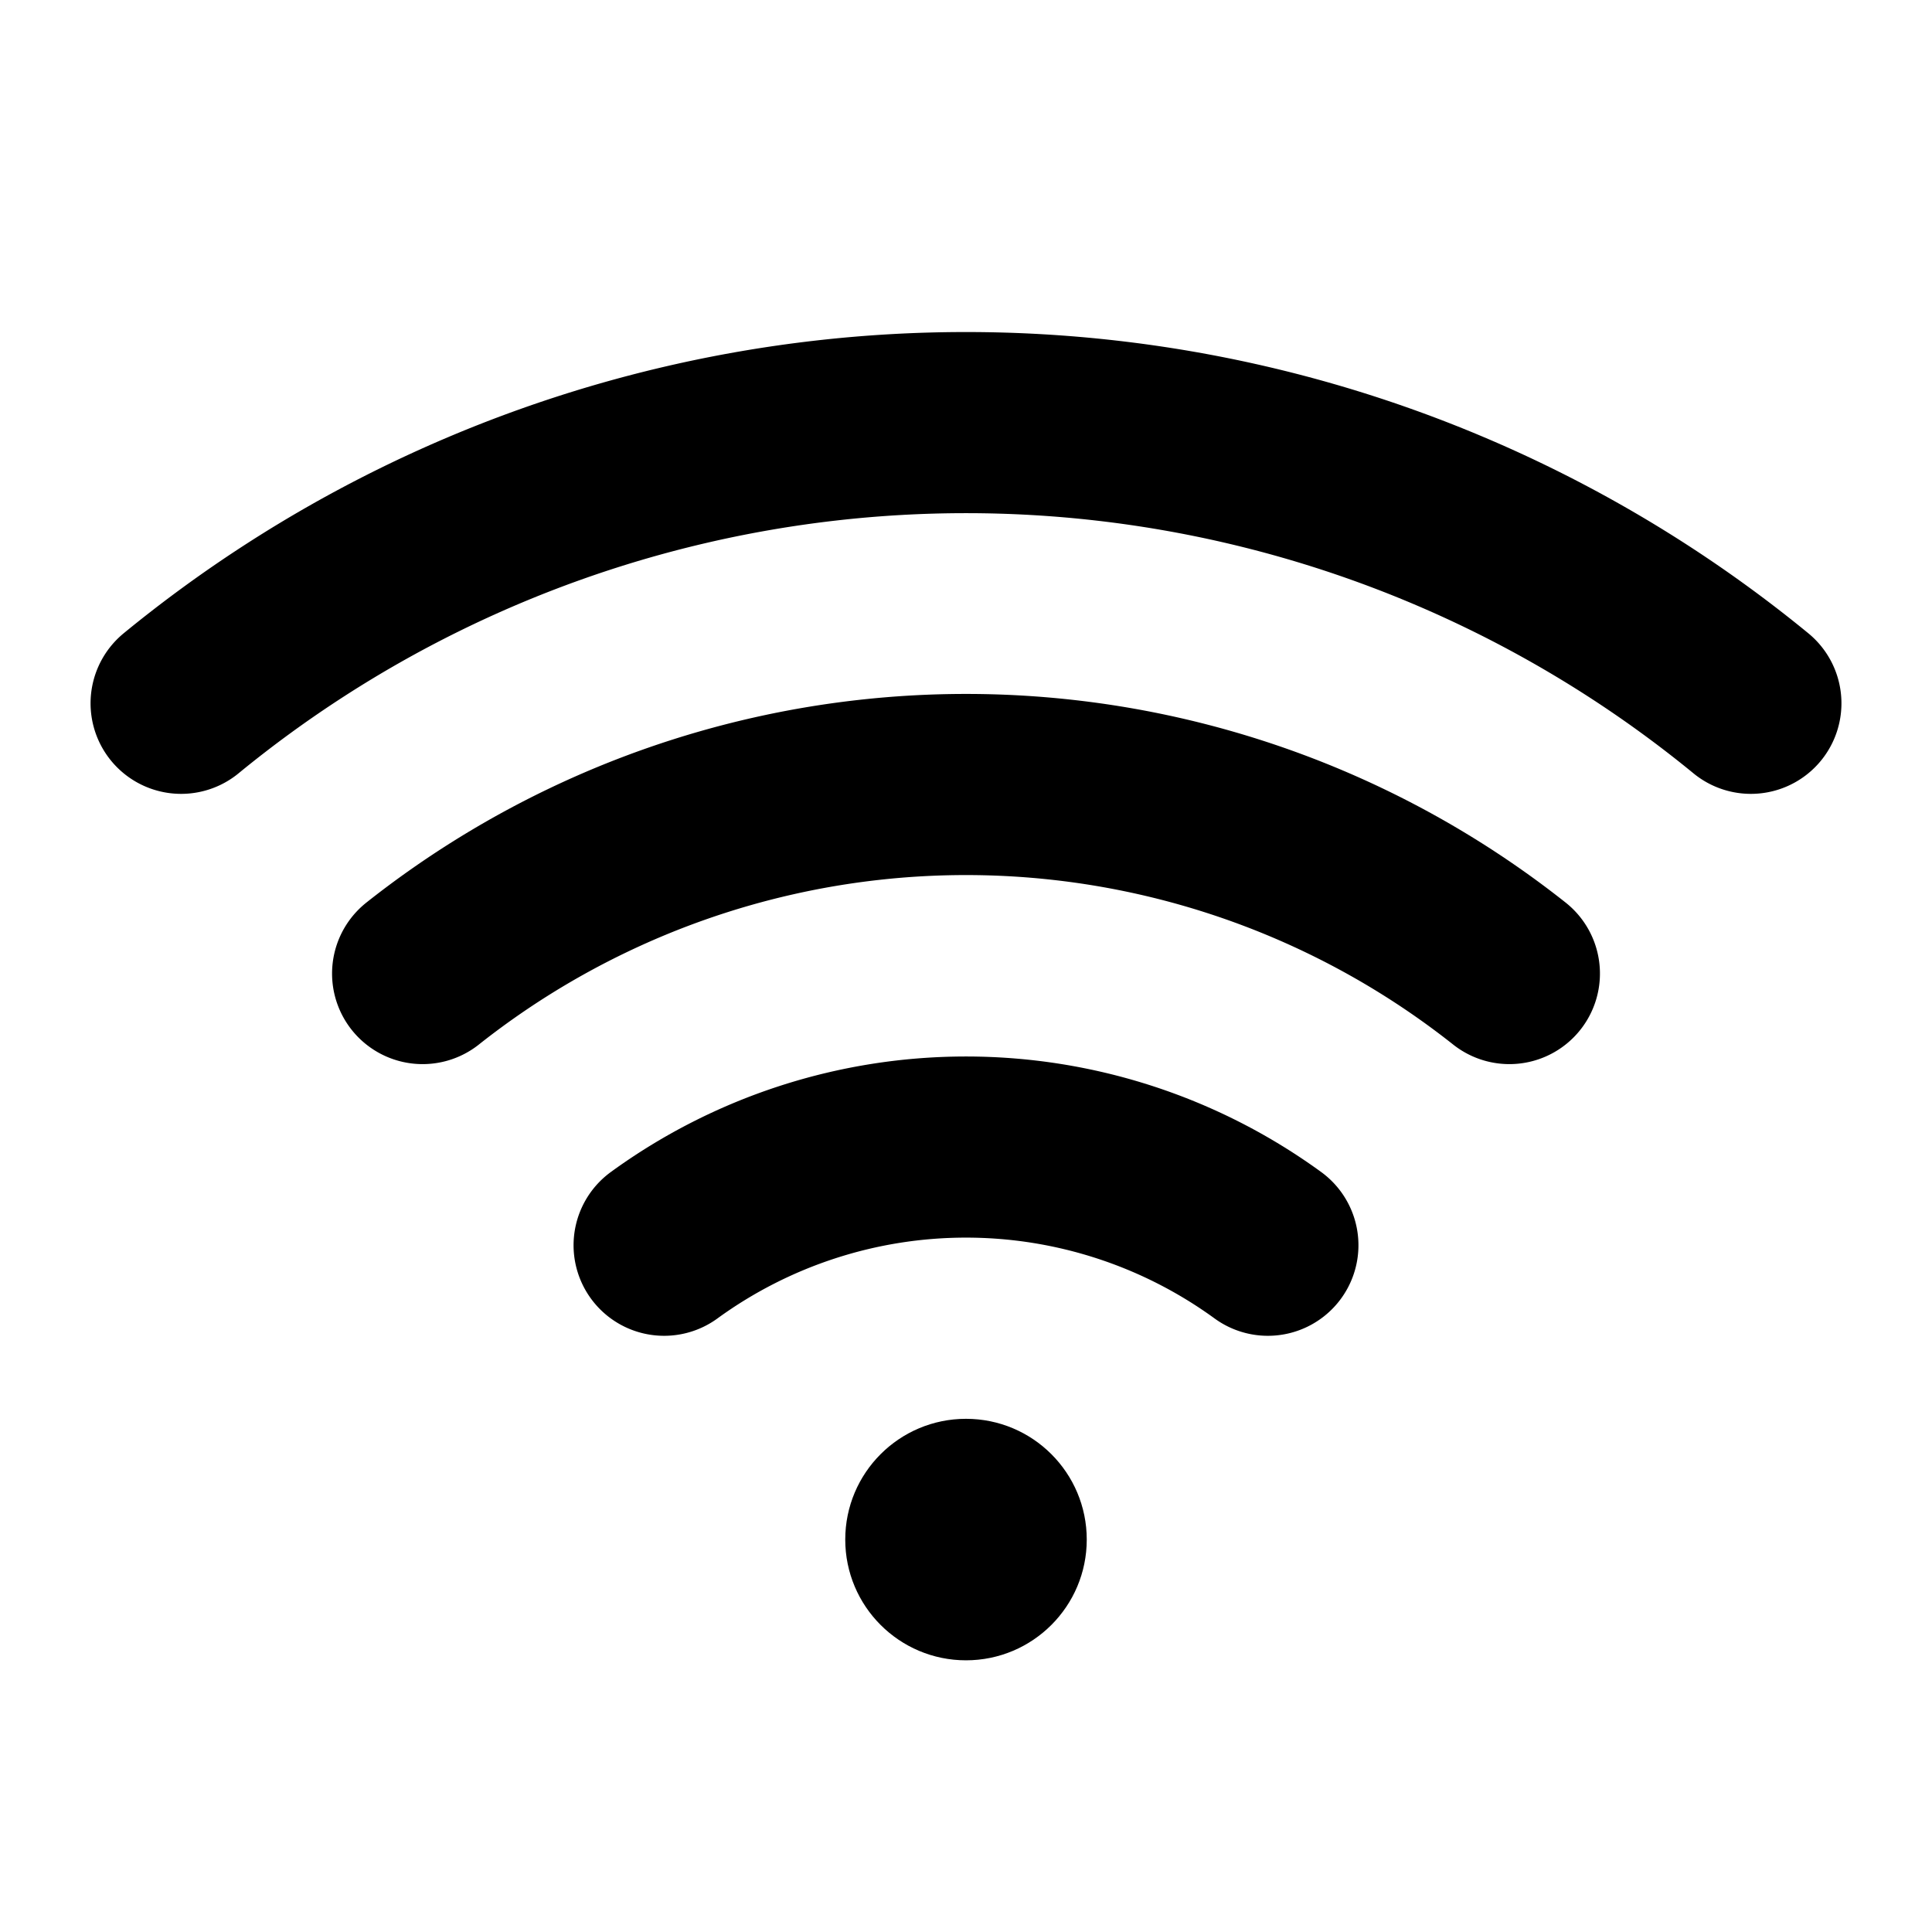 <svg xmlns="http://www.w3.org/2000/svg" viewBox="0 0 256 256" width="20" height="20"><path fill="none" d="M0 0h256v256H0z"/><circle cx="128" cy="204" r="16"/><path d="M232 93.19a164 164 0 00-208 0M200 129a116 116 0 00-144 0M168 165a68 68 0 00-80 0" fill="none" stroke="currentColor" stroke-linecap="round" stroke-linejoin="round" stroke-width="24"/></svg>